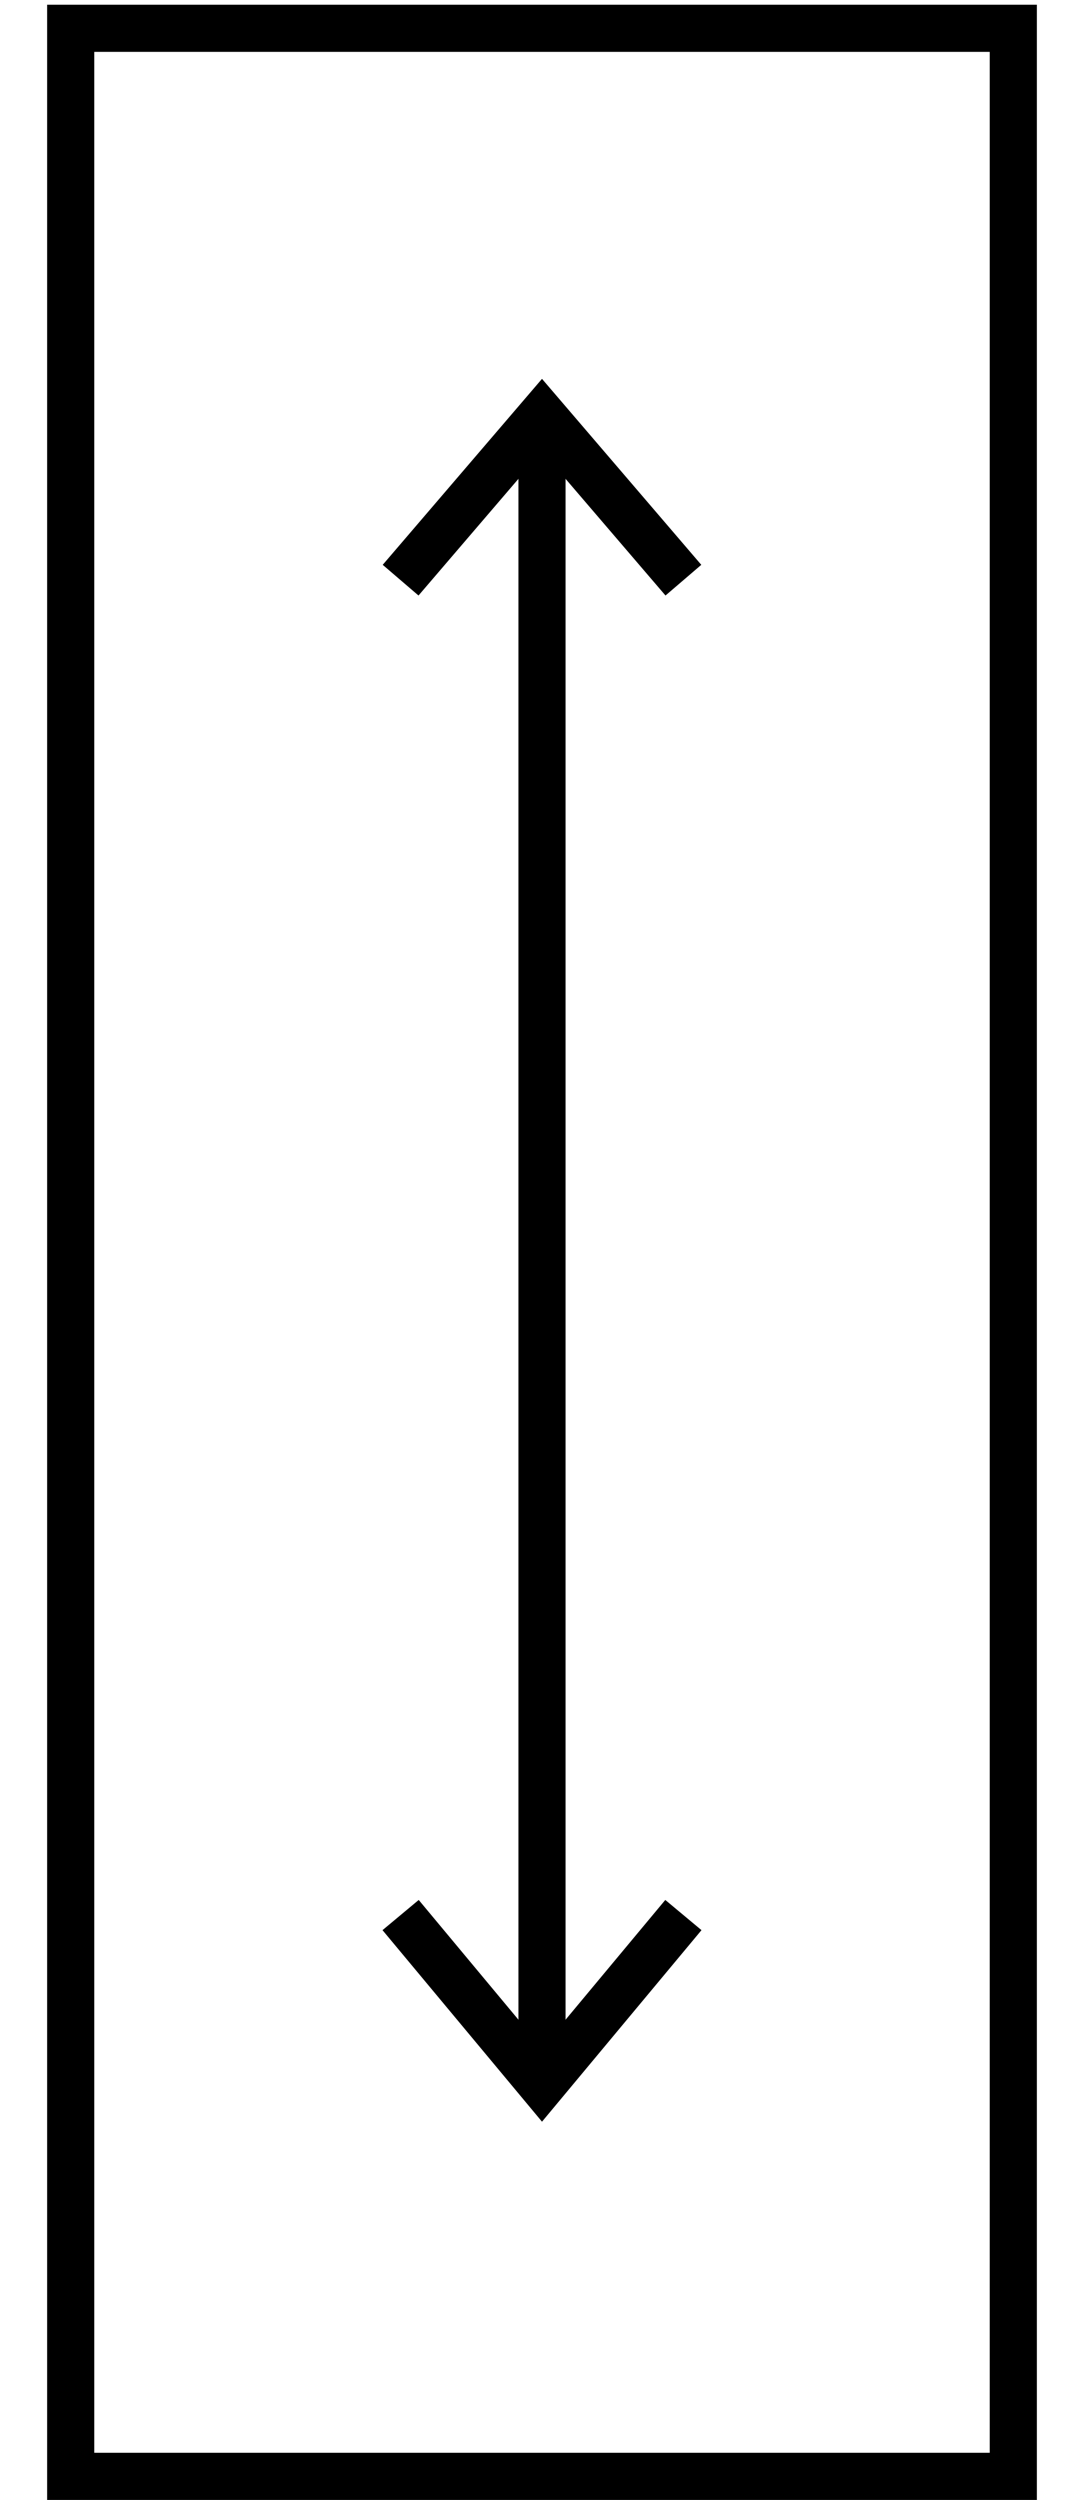 <?xml version="1.0" encoding="utf-8"?>
<!-- Generator: Adobe Illustrator 26.0.2, SVG Export Plug-In . SVG Version: 6.00 Build 0)  -->
<svg version="1.1" id="Layer_1" xmlns="http://www.w3.org/2000/svg" xmlns:xlink="http://www.w3.org/1999/xlink" x="0px" y="0px"
	 viewBox="0 0 23 53" style="enable-background:new 0 0 23 53;" xml:space="preserve">
<style type="text/css">
	.st0{fill:none;stroke:#000000;}
</style>
<rect x="1.5" y="0.6" class="st0" width="20" height="51.9"/>
<path class="st0" d="M11.5,44.2V8.8"/>
<path class="st0" d="M14.5,40.6l-3,3.6l-3-3.6"/>
<path class="st0" d="M8.5,12.3l3-3.5l3,3.5"/>
</svg>
